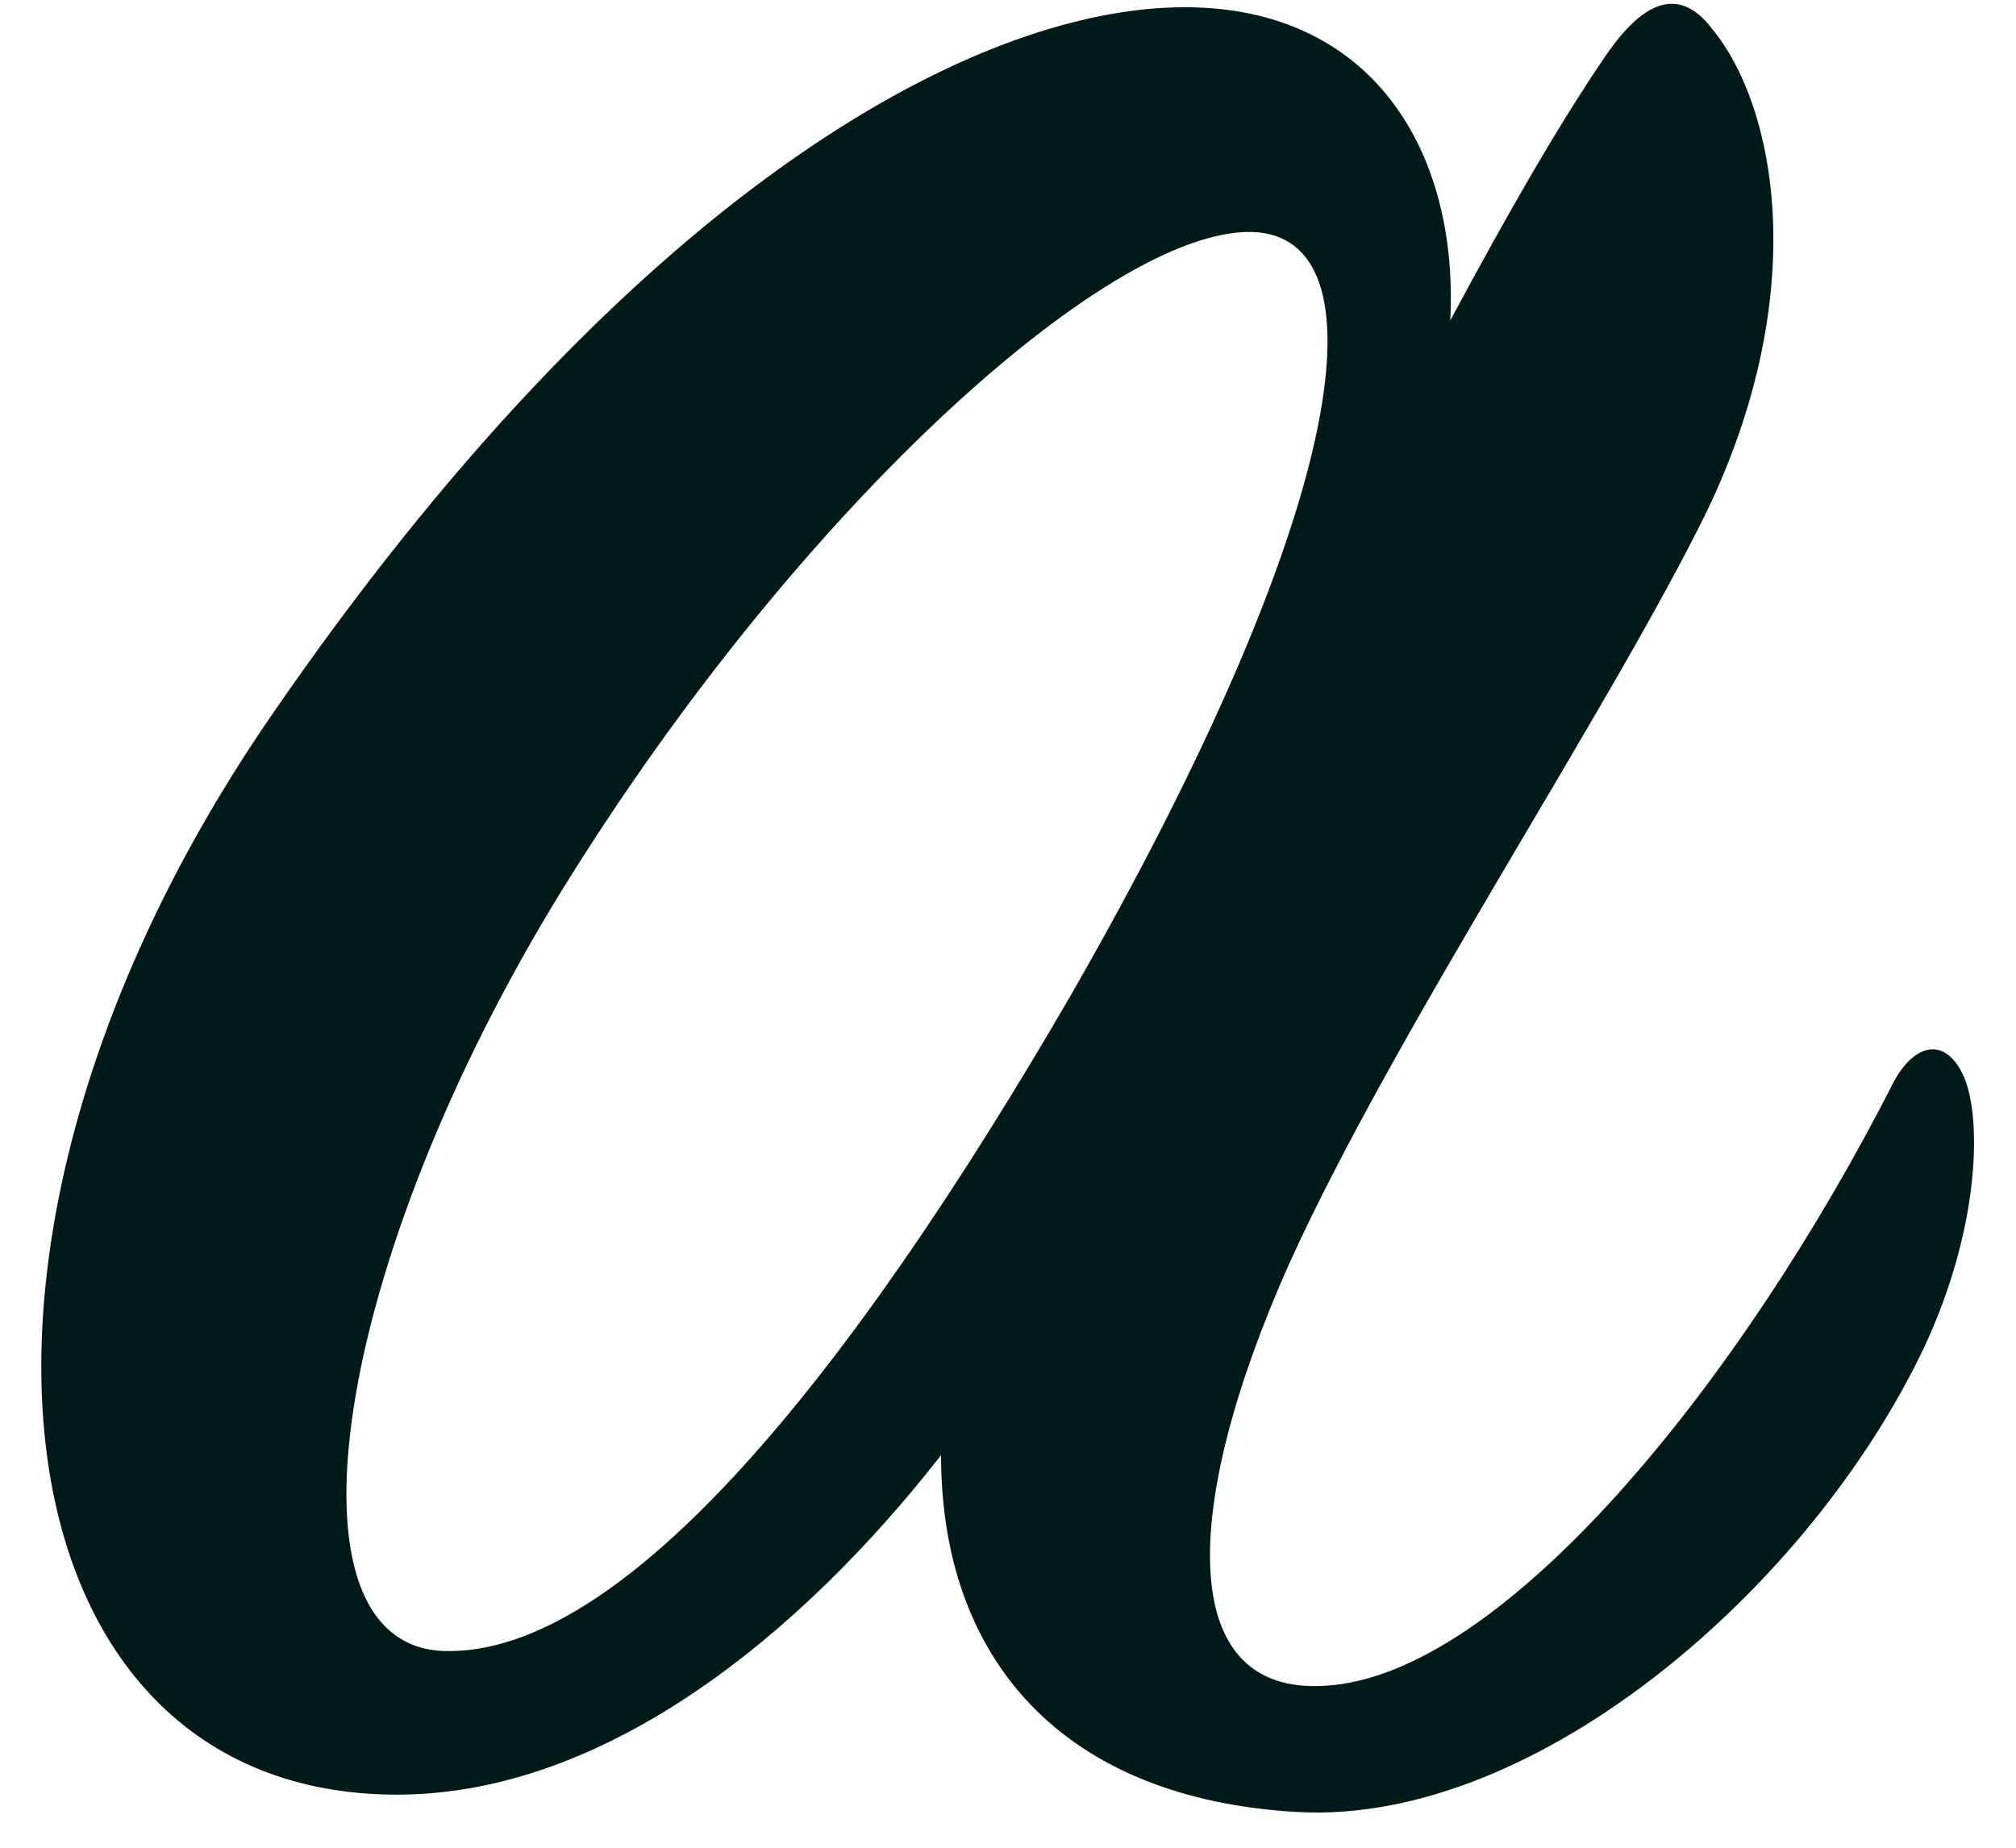 <svg width="24" height="22" viewBox="0 0 24 22" fill="none" xmlns="http://www.w3.org/2000/svg">
<path d="M19.13 0.642C19.596 -0.031 20.011 -0.135 20.373 0.332C21.151 1.264 21.565 3.492 20.322 6.083C19.182 8.414 16.591 12.3 15.348 15.046C14.052 17.948 14.001 20.176 15.762 20.072C17.887 19.969 20.736 16.445 22.55 12.87C22.809 12.404 23.171 12.352 23.379 12.819C23.586 13.285 23.586 14.58 22.912 16.031C21.565 18.881 18.301 21.73 15.451 21.575C12.653 21.419 11.203 19.761 11.203 17.326C9.545 19.451 7.213 21.368 4.726 21.368C-0.093 21.368 -1.077 14.787 3.223 8.531C7.42 2.417 11.514 0.086 14.104 0.086C16.332 0.086 17.368 1.795 17.265 3.816C17.938 2.56 18.56 1.472 19.13 0.642ZM14.985 2.767C13.327 2.611 9.545 5.979 6.695 10.591C3.949 15.046 3.275 19.606 5.296 19.658C7.42 19.71 10.114 16.394 12.757 11.834C16.021 6.135 16.488 2.922 14.985 2.767Z" fill="#001A1A"/>
</svg>

